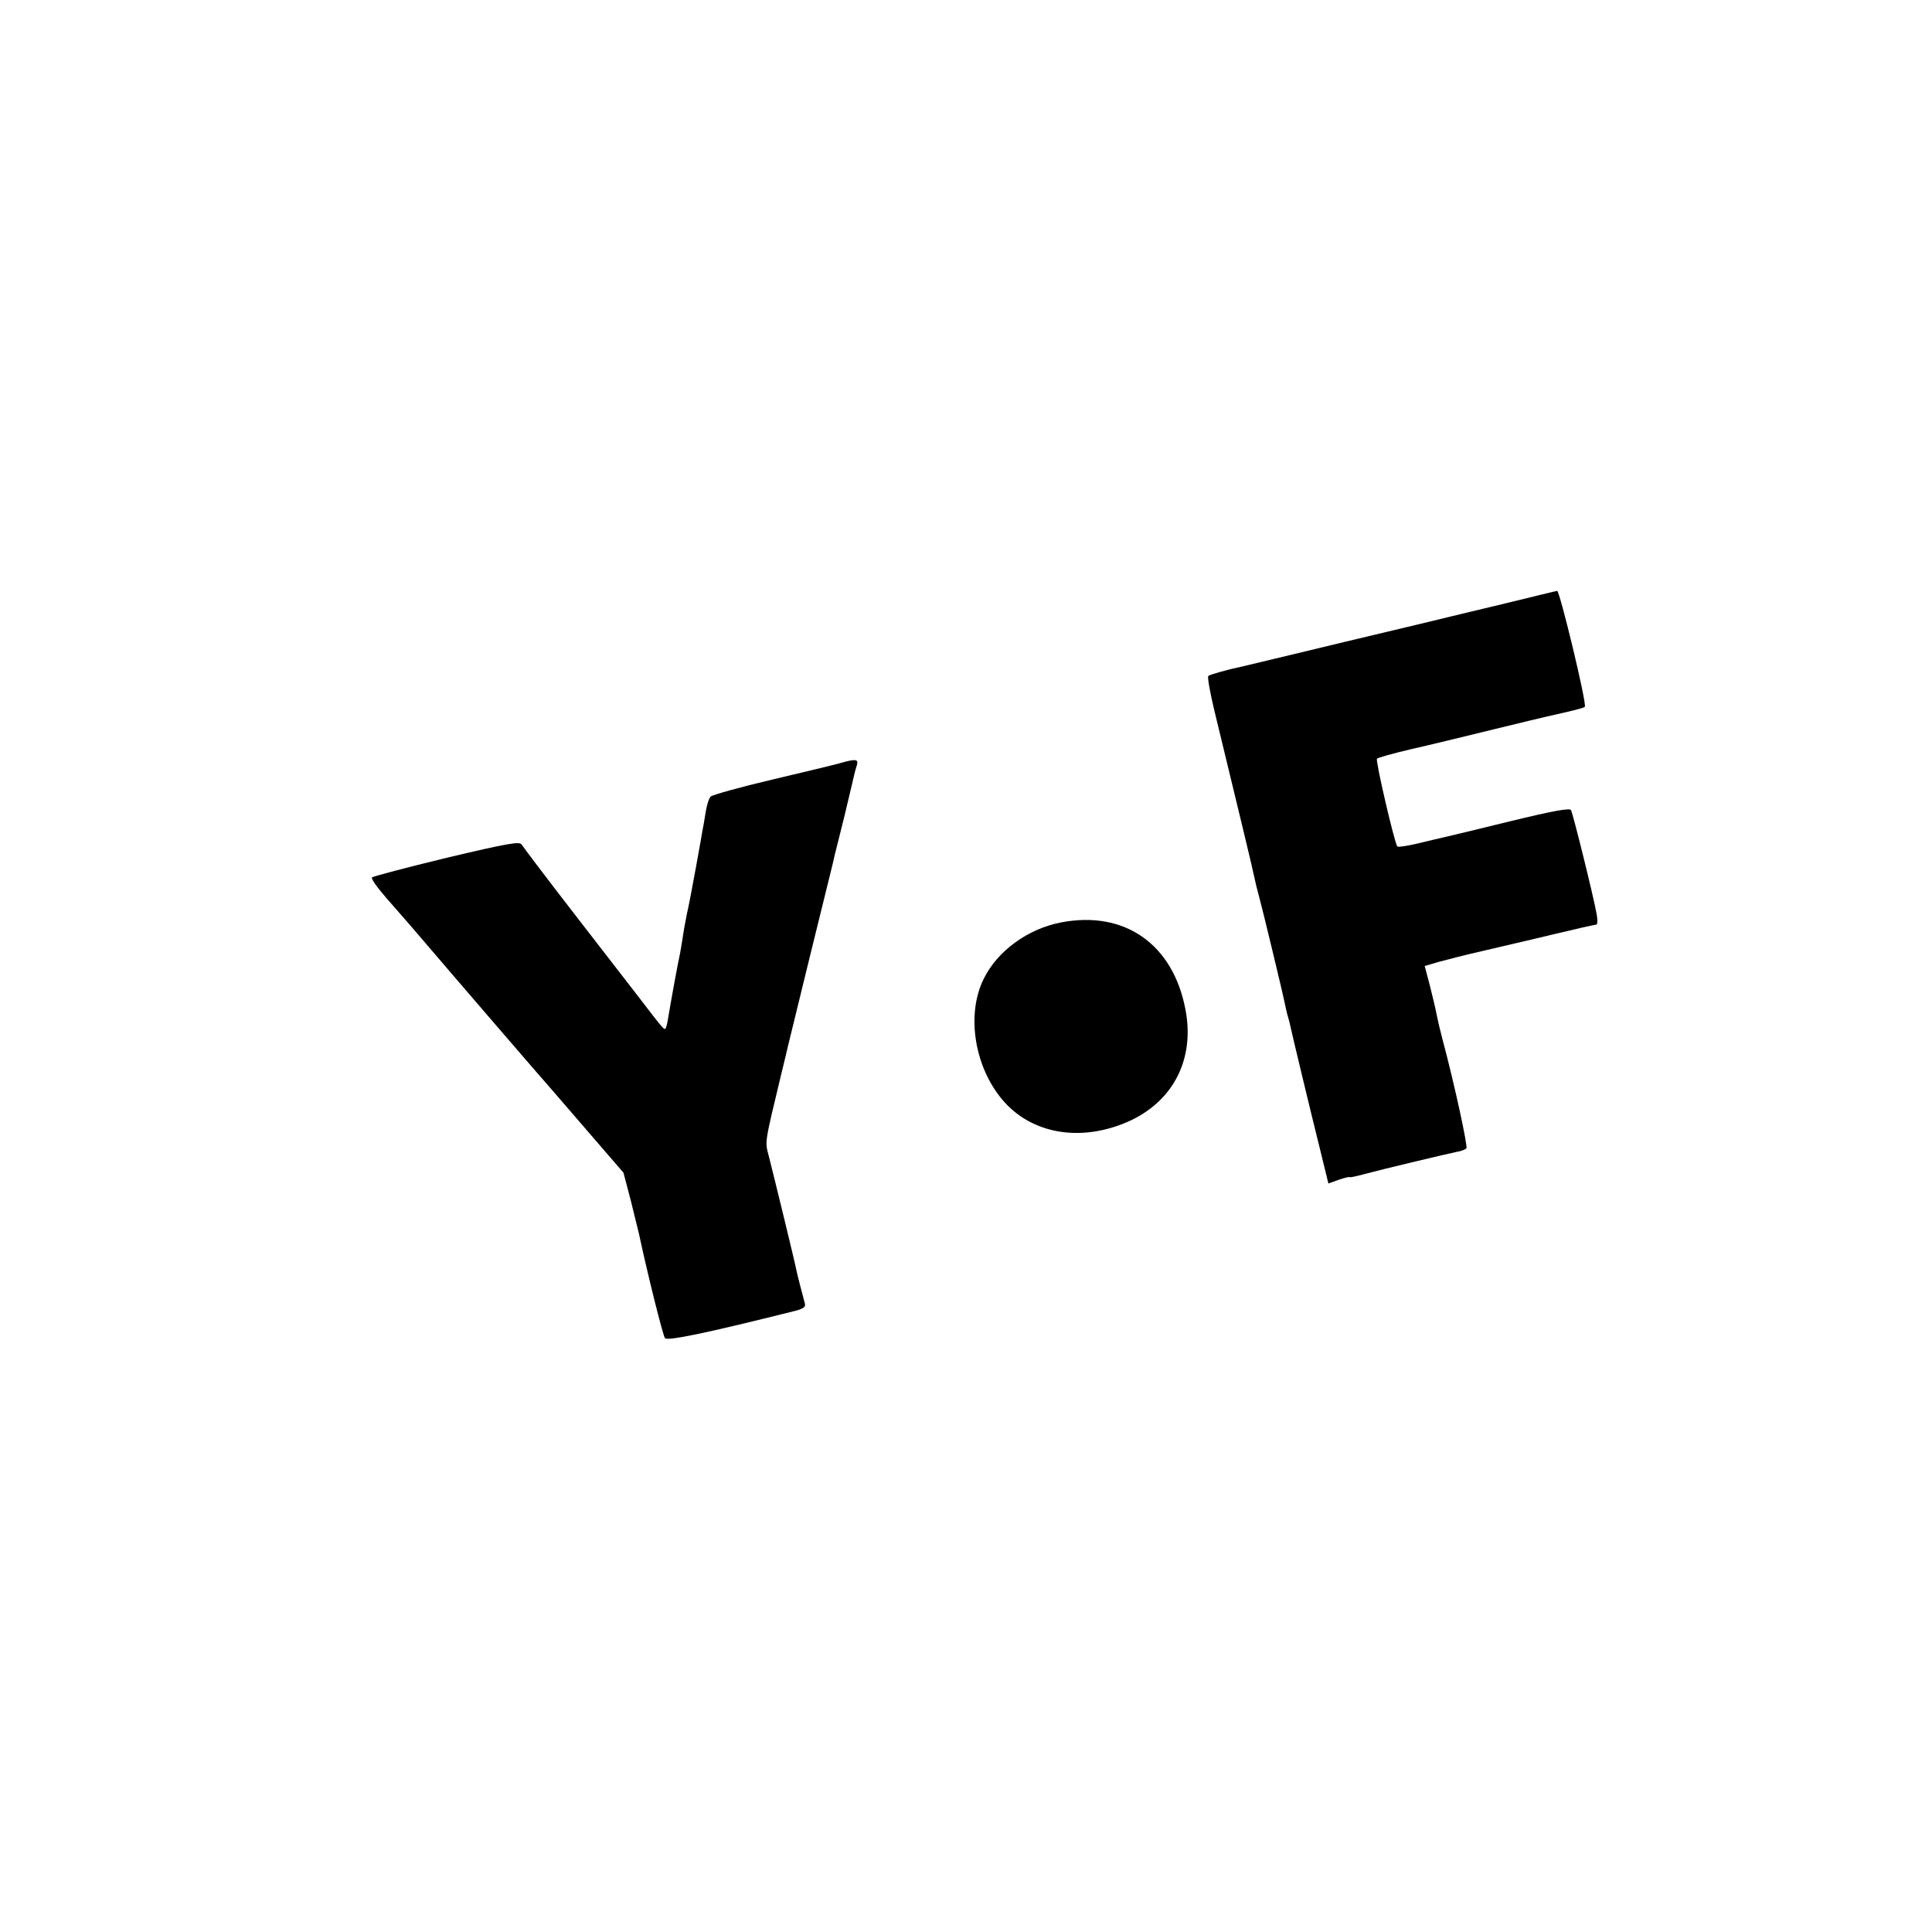 <?xml version="1.0" standalone="no"?>
<!DOCTYPE svg PUBLIC "-//W3C//DTD SVG 20010904//EN"
 "http://www.w3.org/TR/2001/REC-SVG-20010904/DTD/svg10.dtd">
<svg version="1.0" xmlns="http://www.w3.org/2000/svg"
 width="700pt" height="700pt" viewBox="0 0 700 700"
 preserveAspectRatio="xMidYMid meet">
<g transform="translate(0,700) scale(0.1,-0.1)"
fill="#000000" stroke="none">
<path d="M5455 4814 c-99 -24 -189 -45 -200 -48 -11 -3 -182 -44 -380 -91
-198 -48 -367 -88 -375 -90 -49 -10 -116 -29 -122 -34 -4 -3 6 -60 22 -126 88
-363 139 -574 145 -605 4 -19 11 -48 16 -65 10 -35 88 -358 95 -395 3 -14 7
-33 10 -42 3 -9 7 -25 9 -35 8 -37 74 -312 106 -440 l32 -131 39 14 c21 7 38
11 38 9 0 -2 24 3 53 11 63 17 302 74 337 81 14 2 28 8 33 12 6 6 -43 233 -88
401 -8 30 -17 69 -20 85 -3 17 -14 63 -24 103 l-19 72 51 15 c29 8 99 26 157
39 58 14 173 40 255 60 83 20 154 36 159 36 4 0 5 17 1 38 -12 67 -86 365 -93
377 -5 8 -66 -3 -222 -41 -118 -29 -226 -55 -240 -58 -14 -3 -56 -13 -93 -22
-38 -9 -71 -14 -74 -11 -10 10 -80 312 -74 318 3 4 58 19 121 34 63 14 198 47
300 72 102 25 190 46 195 47 94 21 131 30 137 35 9 8 -91 421 -100 420 -4 0
-88 -21 -187 -45z"/>
<path d="M3044 4235 c-21 -6 -133 -33 -248 -60 -115 -27 -214 -55 -221 -61 -7
-7 -15 -34 -19 -61 -4 -26 -9 -55 -11 -63 -1 -8 -12 -69 -24 -135 -12 -66 -26
-140 -32 -165 -5 -25 -12 -62 -15 -84 -3 -21 -8 -48 -10 -60 -8 -35 -34 -179
-40 -216 -3 -19 -7 -42 -10 -50 -6 -16 -2 -20 -98 105 -30 39 -136 176 -236
305 -100 129 -185 242 -190 250 -7 12 -48 5 -272 -48 -144 -35 -266 -67 -270
-71 -5 -4 20 -38 53 -76 34 -39 71 -81 83 -95 219 -256 453 -527 461 -536 5
-6 33 -37 61 -70 28 -32 97 -112 152 -176 l101 -117 27 -103 c14 -57 27 -110
29 -118 32 -150 86 -365 94 -378 7 -12 151 18 474 99 29 8 37 14 33 27 -8 29
-28 106 -31 122 -4 23 -83 347 -99 409 -15 58 -17 42 45 301 12 47 22 92 24
100 4 18 153 625 162 660 3 14 7 30 8 35 2 6 17 69 35 140 17 72 33 138 35
148 2 10 7 26 10 36 6 21 -6 22 -61 6z"/>
<path d="M3845 3658 c-121 -23 -232 -104 -281 -205 -66 -133 -31 -330 77 -448
109 -119 288 -143 457 -64 157 75 231 226 197 402 -45 236 -220 359 -450 315z"/>
</g>
</svg>
